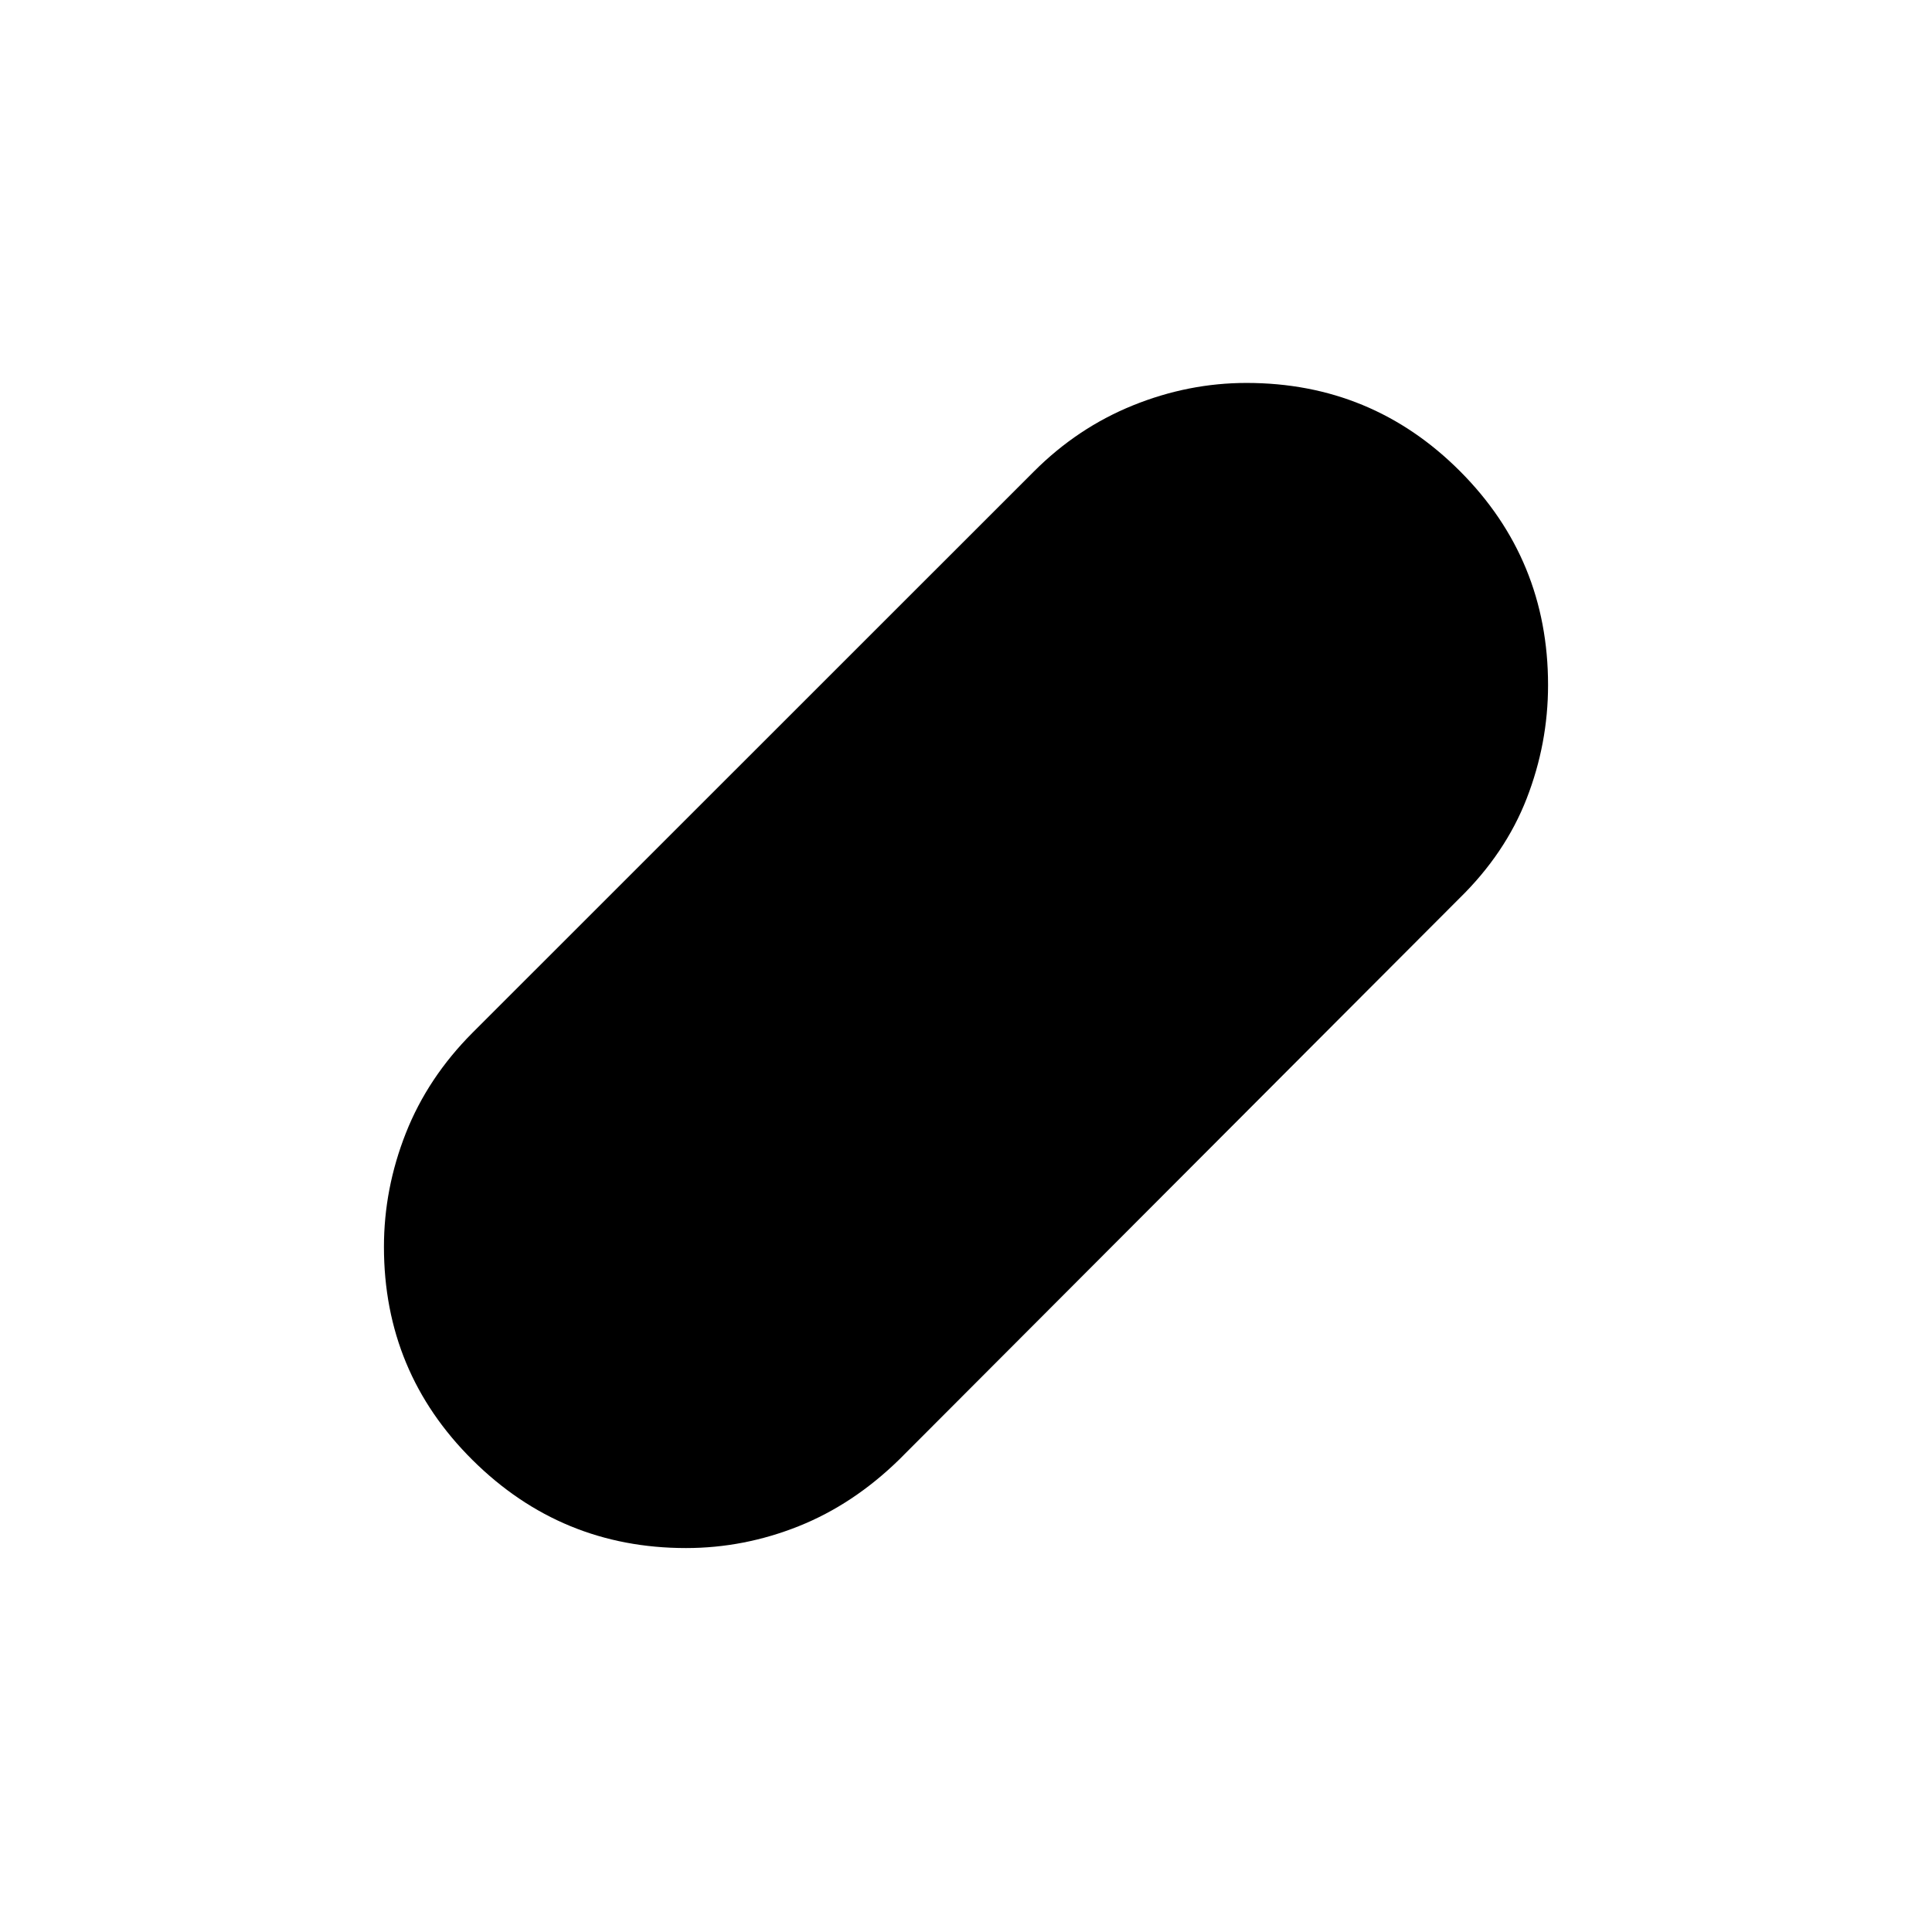 <svg xmlns="http://www.w3.org/2000/svg" height="24" viewBox="0 -960 960 960" width="24"><path d="M340.87-190.78q-61.98 0-106.03-43.69-44.06-43.69-44.06-105.98 0-28.92 10.88-56.5 10.88-27.57 33.14-49.9L513.72-725.7q21.66-21.7 49.22-32.86 27.55-11.16 56.47-11.16 62.26 0 106.04 43.83 43.77 43.83 43.77 106.31 0 29.01-10.6 56.31-10.6 27.29-33.42 49.62L446.85-234.8q-22.83 22.32-50.01 33.17-27.18 10.85-55.97 10.85Z"/></svg>